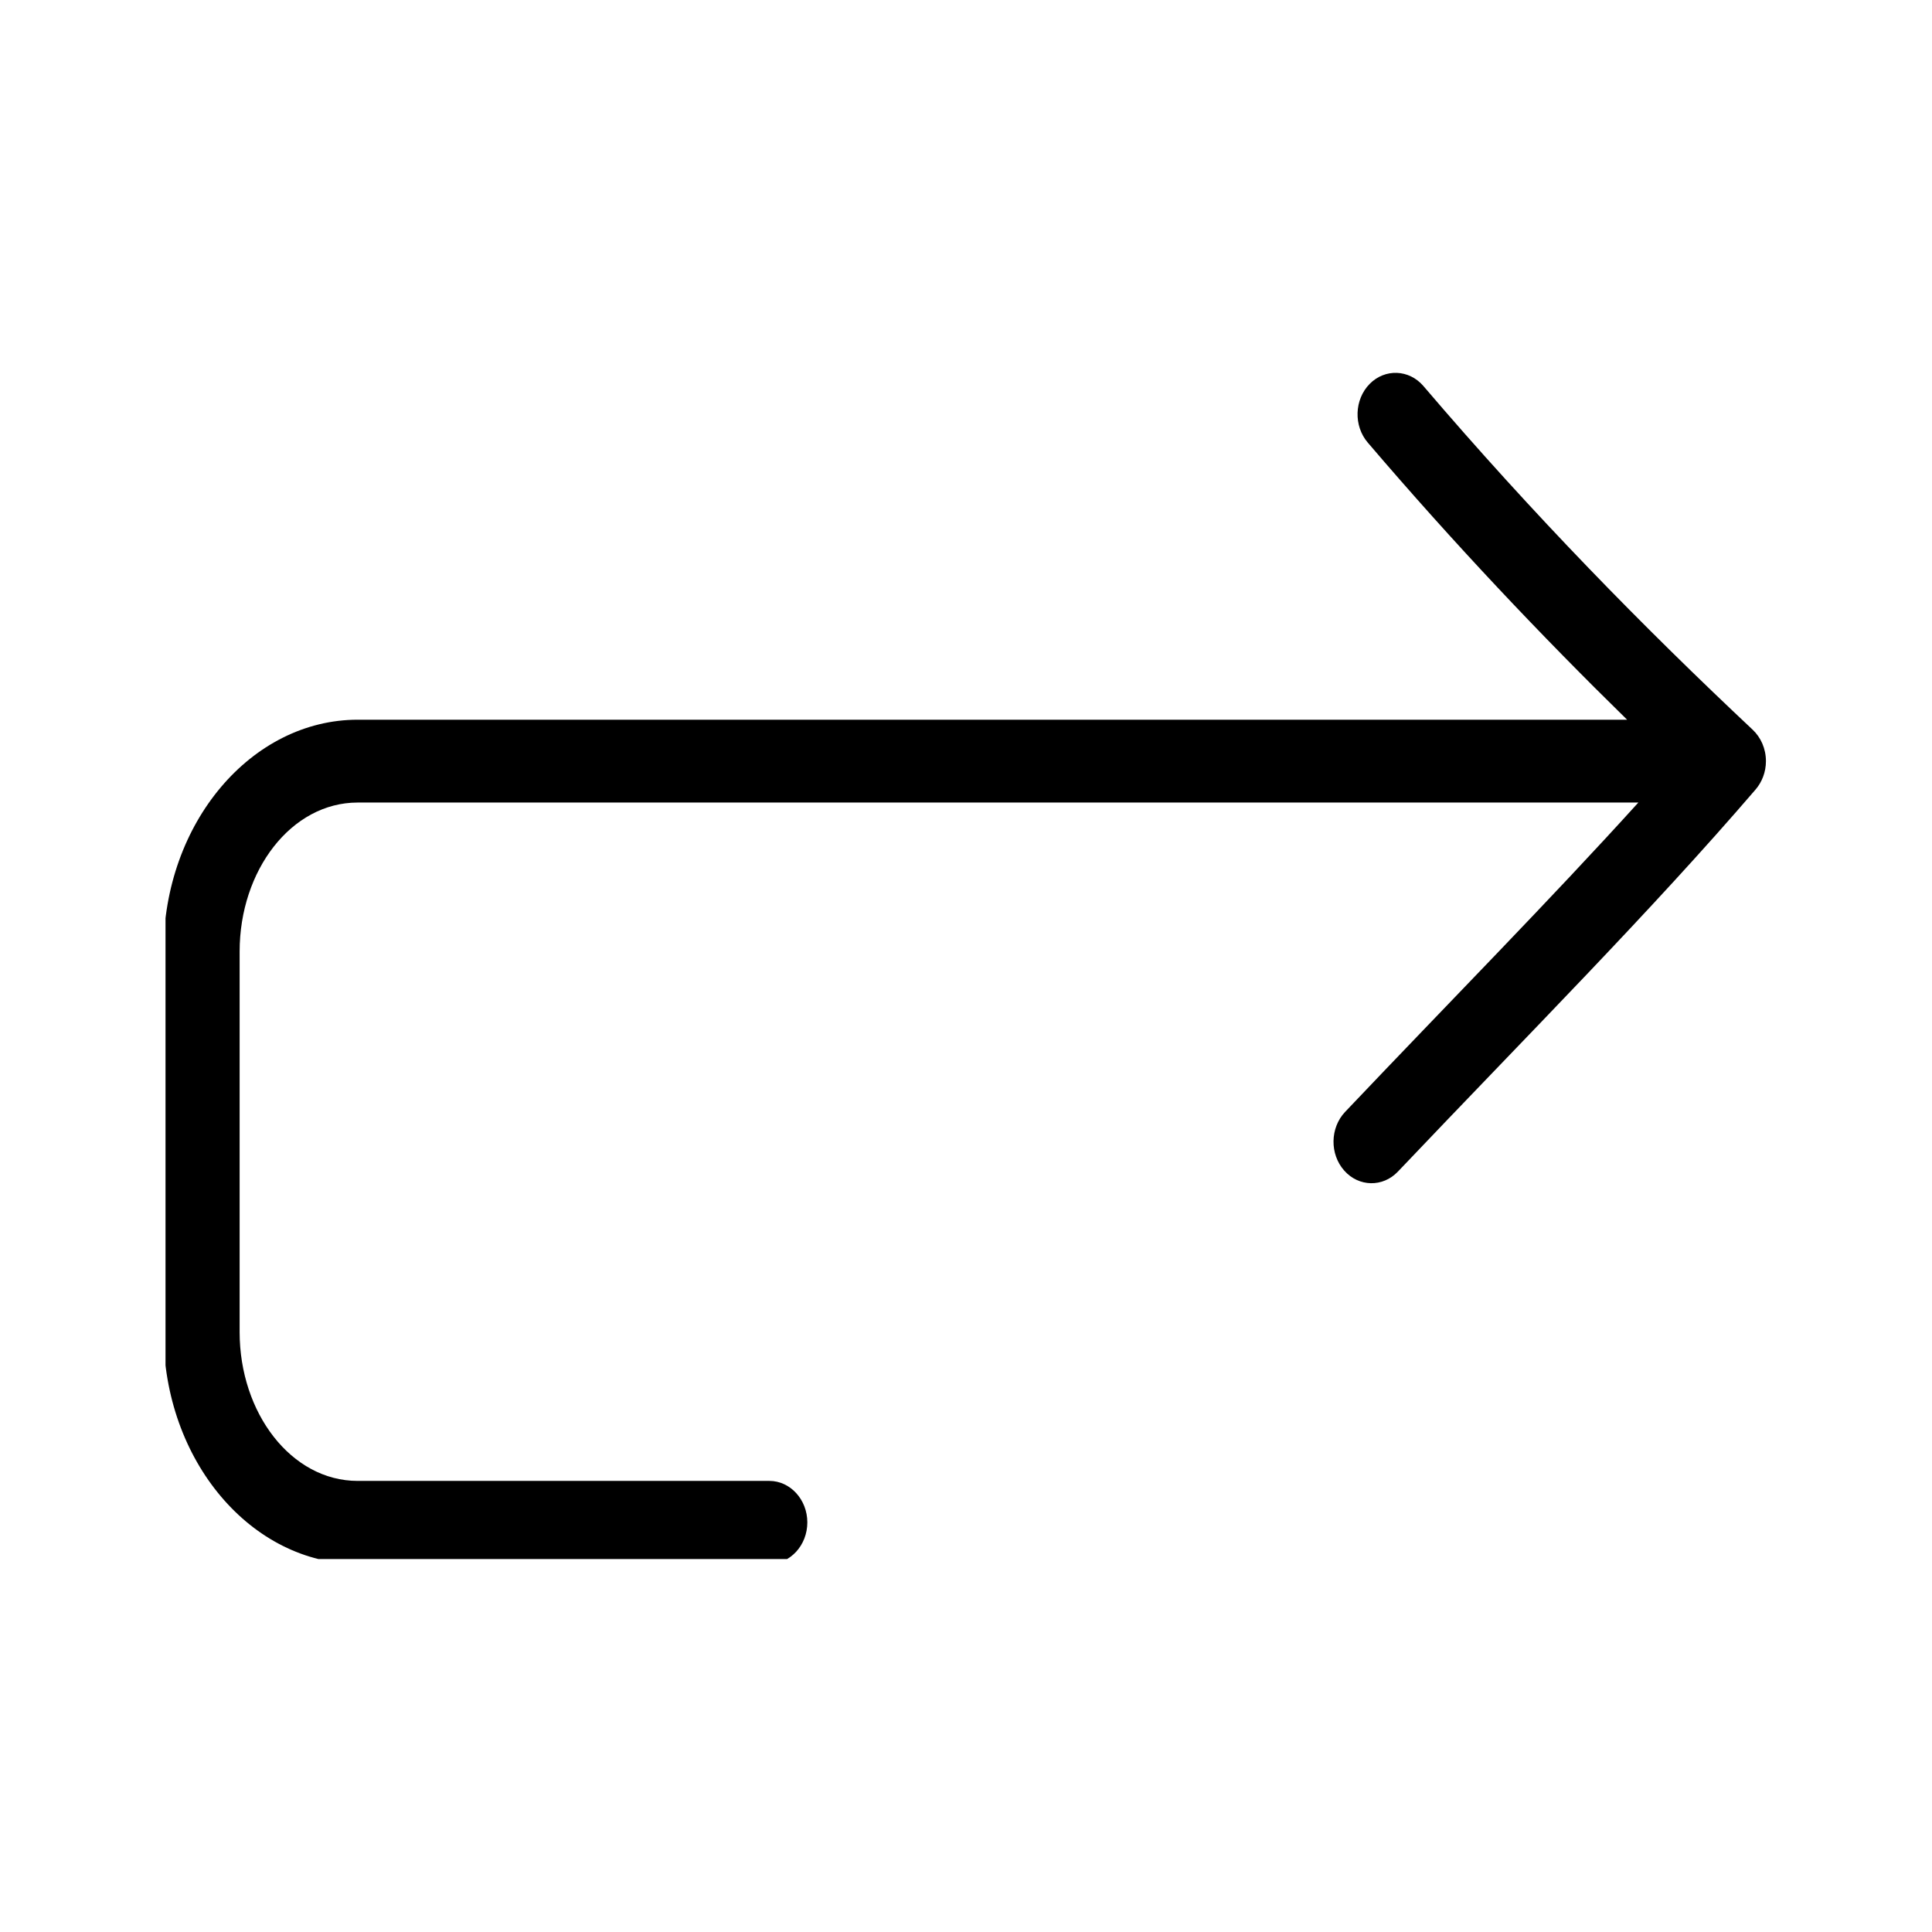 <?xml version="1.0" encoding="UTF-8" standalone="no"?>
<svg
   width="100"
   zoomAndPan="magnify"
   viewBox="0 0 75.12 83.04"
   height="100"
   preserveAspectRatio="xMidYMid meet"
   version="1.2"
   id="svg2"
   sodipodi:docname="forward.svg"
   inkscape:version="1.4 (e7c3feb1, 2024-10-09)"
   xmlns:inkscape="http://www.inkscape.org/namespaces/inkscape"
   xmlns:sodipodi="http://sodipodi.sourceforge.net/DTD/sodipodi-0.dtd"
   xmlns="http://www.w3.org/2000/svg"
   xmlns:svg="http://www.w3.org/2000/svg">
  <sodipodi:namedview
     id="namedview2"
     pagecolor="#ffffff"
     bordercolor="#111111"
     borderopacity="1"
     inkscape:showpageshadow="0"
     inkscape:pageopacity="0"
     inkscape:pagecheckerboard="1"
     inkscape:deskcolor="#d1d1d1"
     inkscape:zoom="6.6330992"
     inkscape:cx="45.529245"
     inkscape:cy="50.956573"
     inkscape:window-width="1512"
     inkscape:window-height="915"
     inkscape:window-x="0"
     inkscape:window-y="38"
     inkscape:window-maximized="0"
     inkscape:current-layer="svg2" />
  <defs
     id="defs1">
    <clipPath
       id="70f97646b6">
      <path
         d="M 7.414 16.477 L 66.719 16.477 L 66.719 57.992 L 7.414 57.992 Z M 7.414 16.477 "
         id="path1" />
    </clipPath>
  </defs>
  <g
     id="9c71654532"
     transform="matrix(1.16,0,0,1.237,-5.446,-4.726)">
    <g
       clip-rule="nonzero"
       clip-path="url(#70f97646b6)"
       id="g2">
      <path
         style="fill-opacity:1;fill-rule:evenodd;stroke:none"
         d="m 61.57,28.828 c -3.191,-2.93 -6.398,-6.102 -9.609,-9.629 -0.531,-0.582 -0.5,-1.496 0.07,-2.039 0.566,-0.539 1.461,-0.508 1.992,0.074 4.082,4.488 8.168,8.391 12.199,11.941 0.301,0.266 0.492,0.656 0.492,1.094 0,0.379 -0.148,0.727 -0.383,0.984 -3.918,4.273 -8.344,8.43 -13.254,13.277 -0.559,0.551 -1.449,0.535 -1.988,-0.035 -0.543,-0.574 -0.527,-1.484 0.031,-2.039 3.938,-3.891 7.566,-7.332 10.867,-10.75 H 14.535 c -2.461,0 -4.375,2.359 -4.375,5.176 0,0 0,13.223 0,13.223 0,2.812 1.914,5.172 4.375,5.172 h 15.254 c 0.773,0 1.406,0.648 1.406,1.441 0,0.797 -0.633,1.441 -1.406,1.441 H 14.535 c -3.926,0 -7.195,-3.566 -7.195,-8.055 V 36.883 c 0,-4.488 3.27,-8.055 7.195,-8.055 z m 3.734,2.879 z m 0,0"
         id="path2" />
    </g>
  </g>
</svg>
